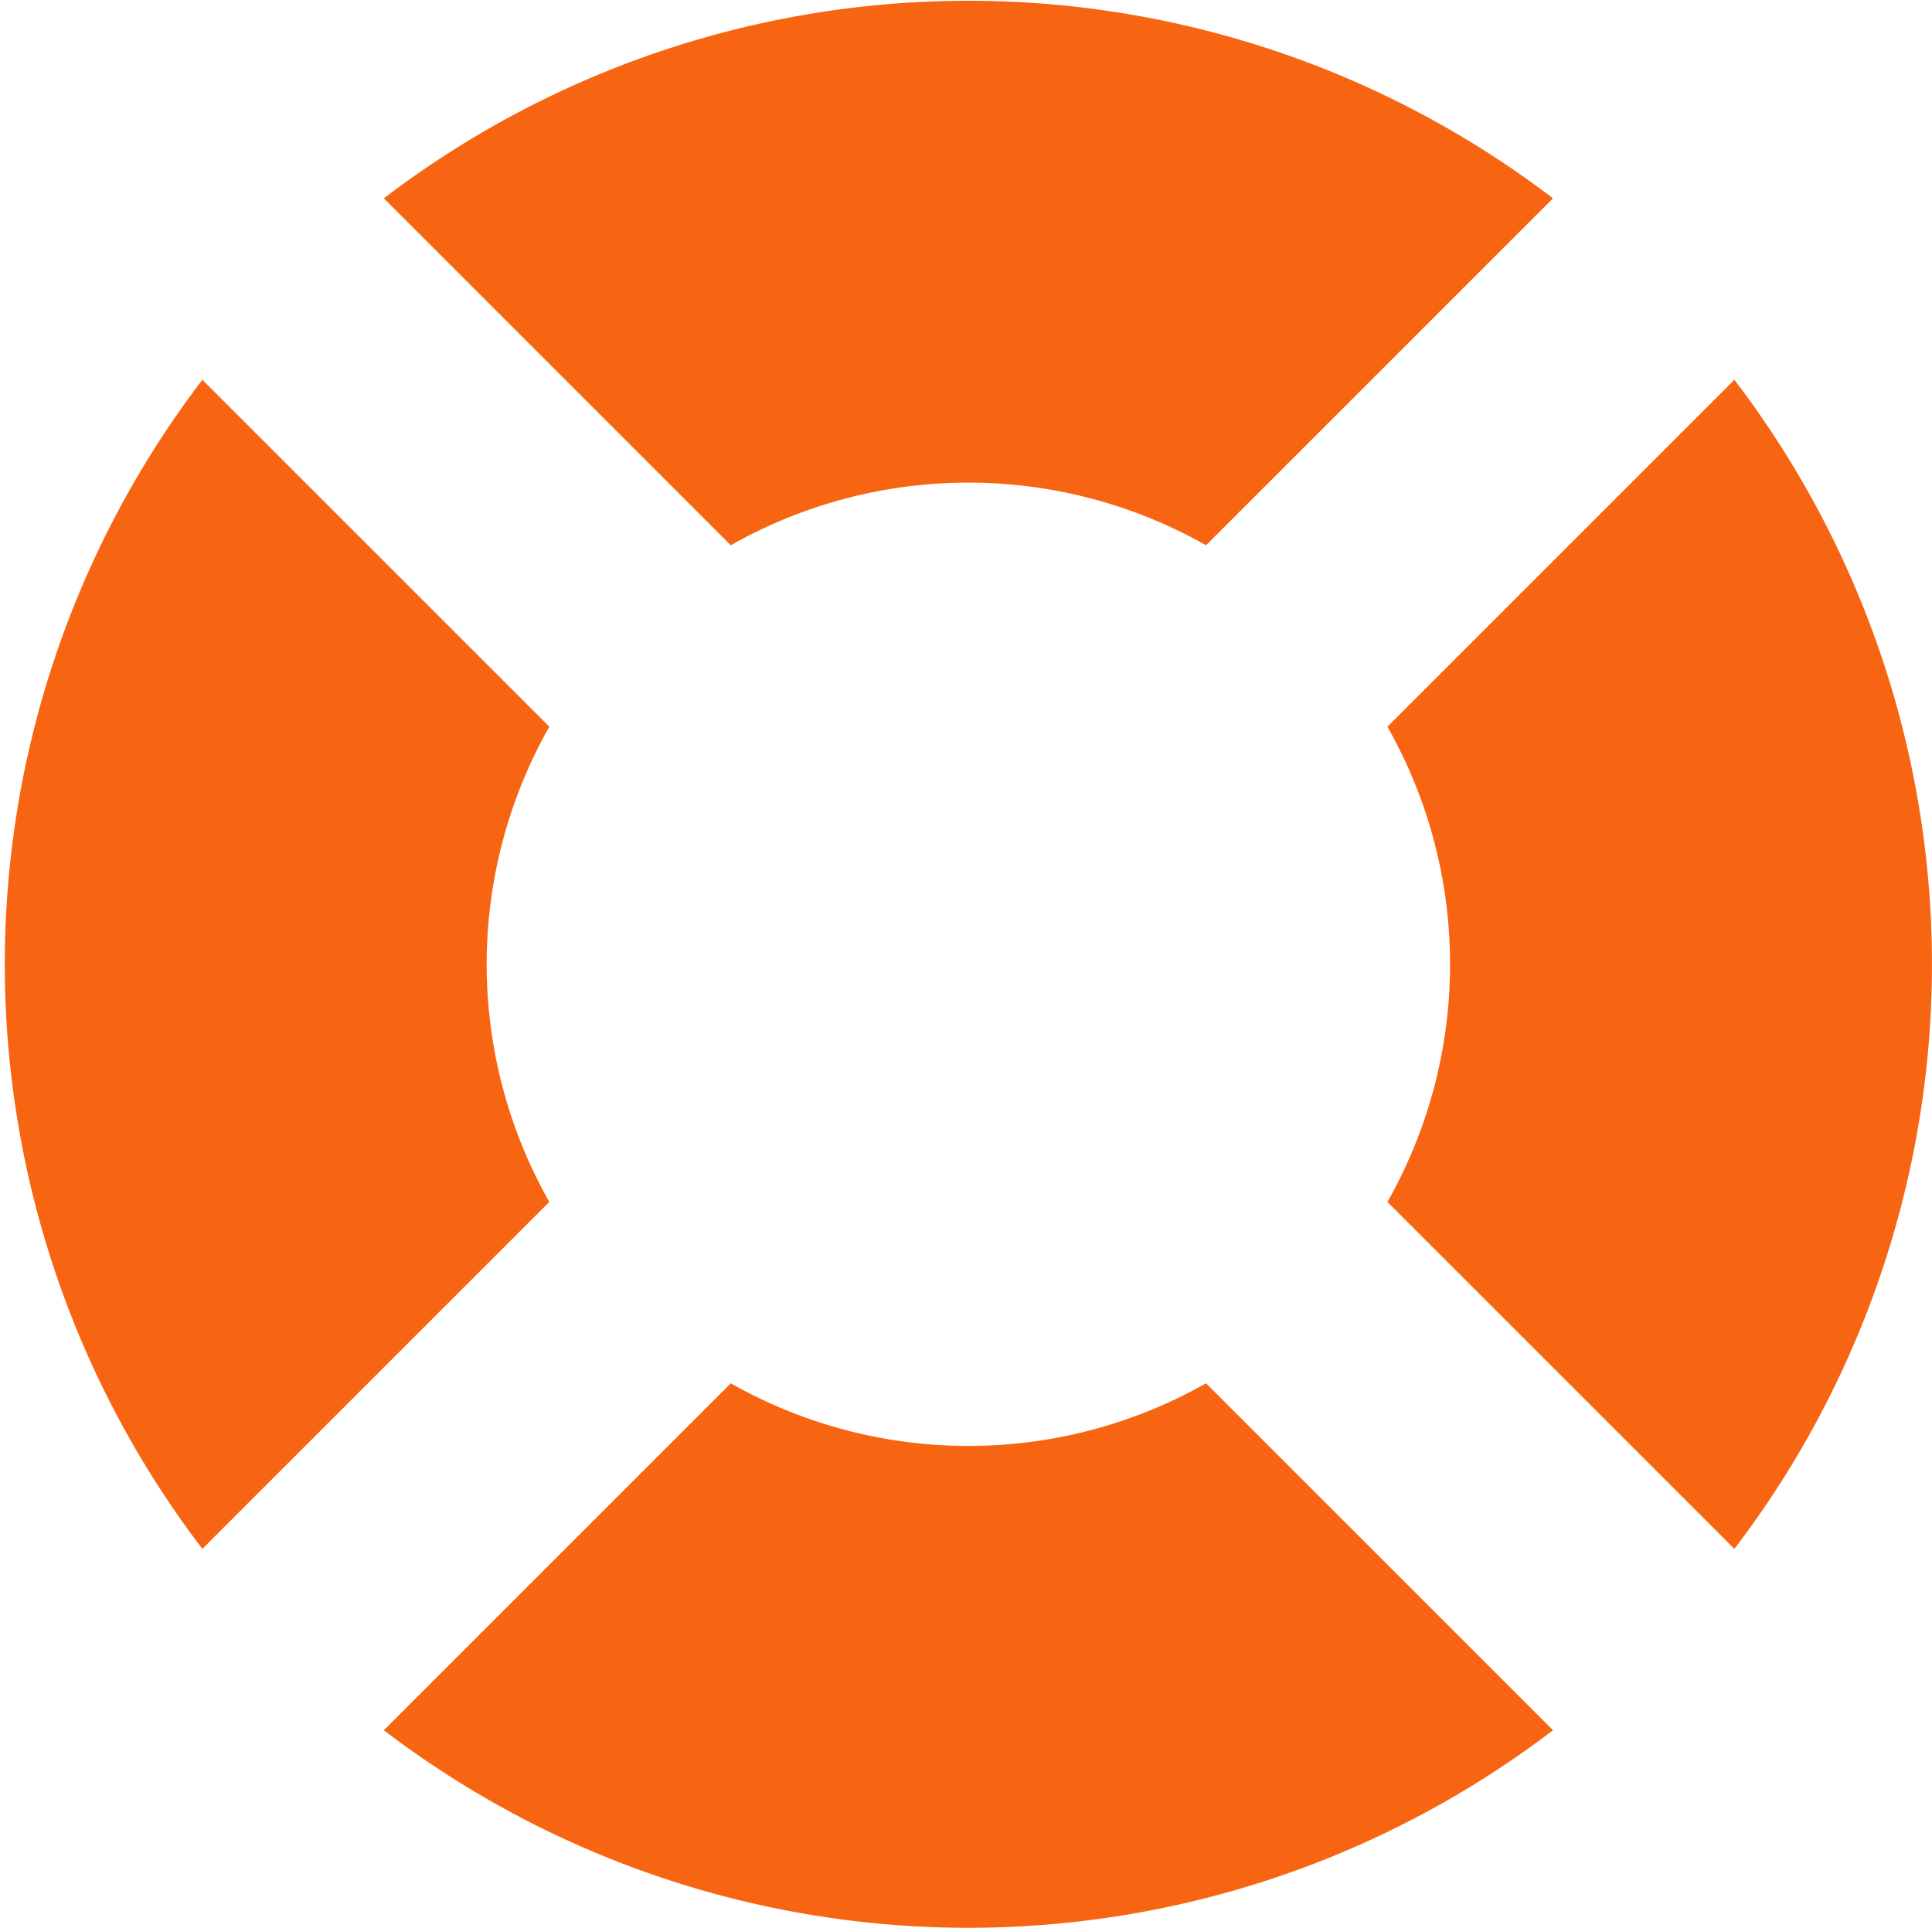 <svg xmlns="http://www.w3.org/2000/svg" width="24" height="23.951" viewBox="0 0 24 23.951"><defs><style>.a{fill:none;}.b{fill:#f86512;fill-rule:evenodd;}</style></defs><rect class="a" width="23.805" height="23.805"/><g transform="translate(0.059 0.009)"><path class="b" d="M6.86,11.95,2.55,7.64a11.97,11.97,0,0,0,0,14.524l4.31-4.31A5.988,5.988,0,0,1,6.86,11.95Z" transform="translate(-0.095 -2.931)"/><path class="b" d="M17.934,6.78l4.31-4.31a11.97,11.97,0,0,0-14.524,0l4.31,4.31A5.988,5.988,0,0,1,17.934,6.78Z" transform="translate(-3.011 -0.015)"/><path class="b" d="M12.03,27.83,7.72,32.14a11.97,11.97,0,0,0,14.524,0l-4.31-4.31A5.988,5.988,0,0,1,12.03,27.83Z" transform="translate(-3.011 -10.654)"/><path class="b" d="M27.91,17.854l4.31,4.31a11.97,11.97,0,0,0,0-14.524l-4.31,4.31A5.988,5.988,0,0,1,27.91,17.854Z" transform="translate(-10.734 -2.931)"/></g></svg>